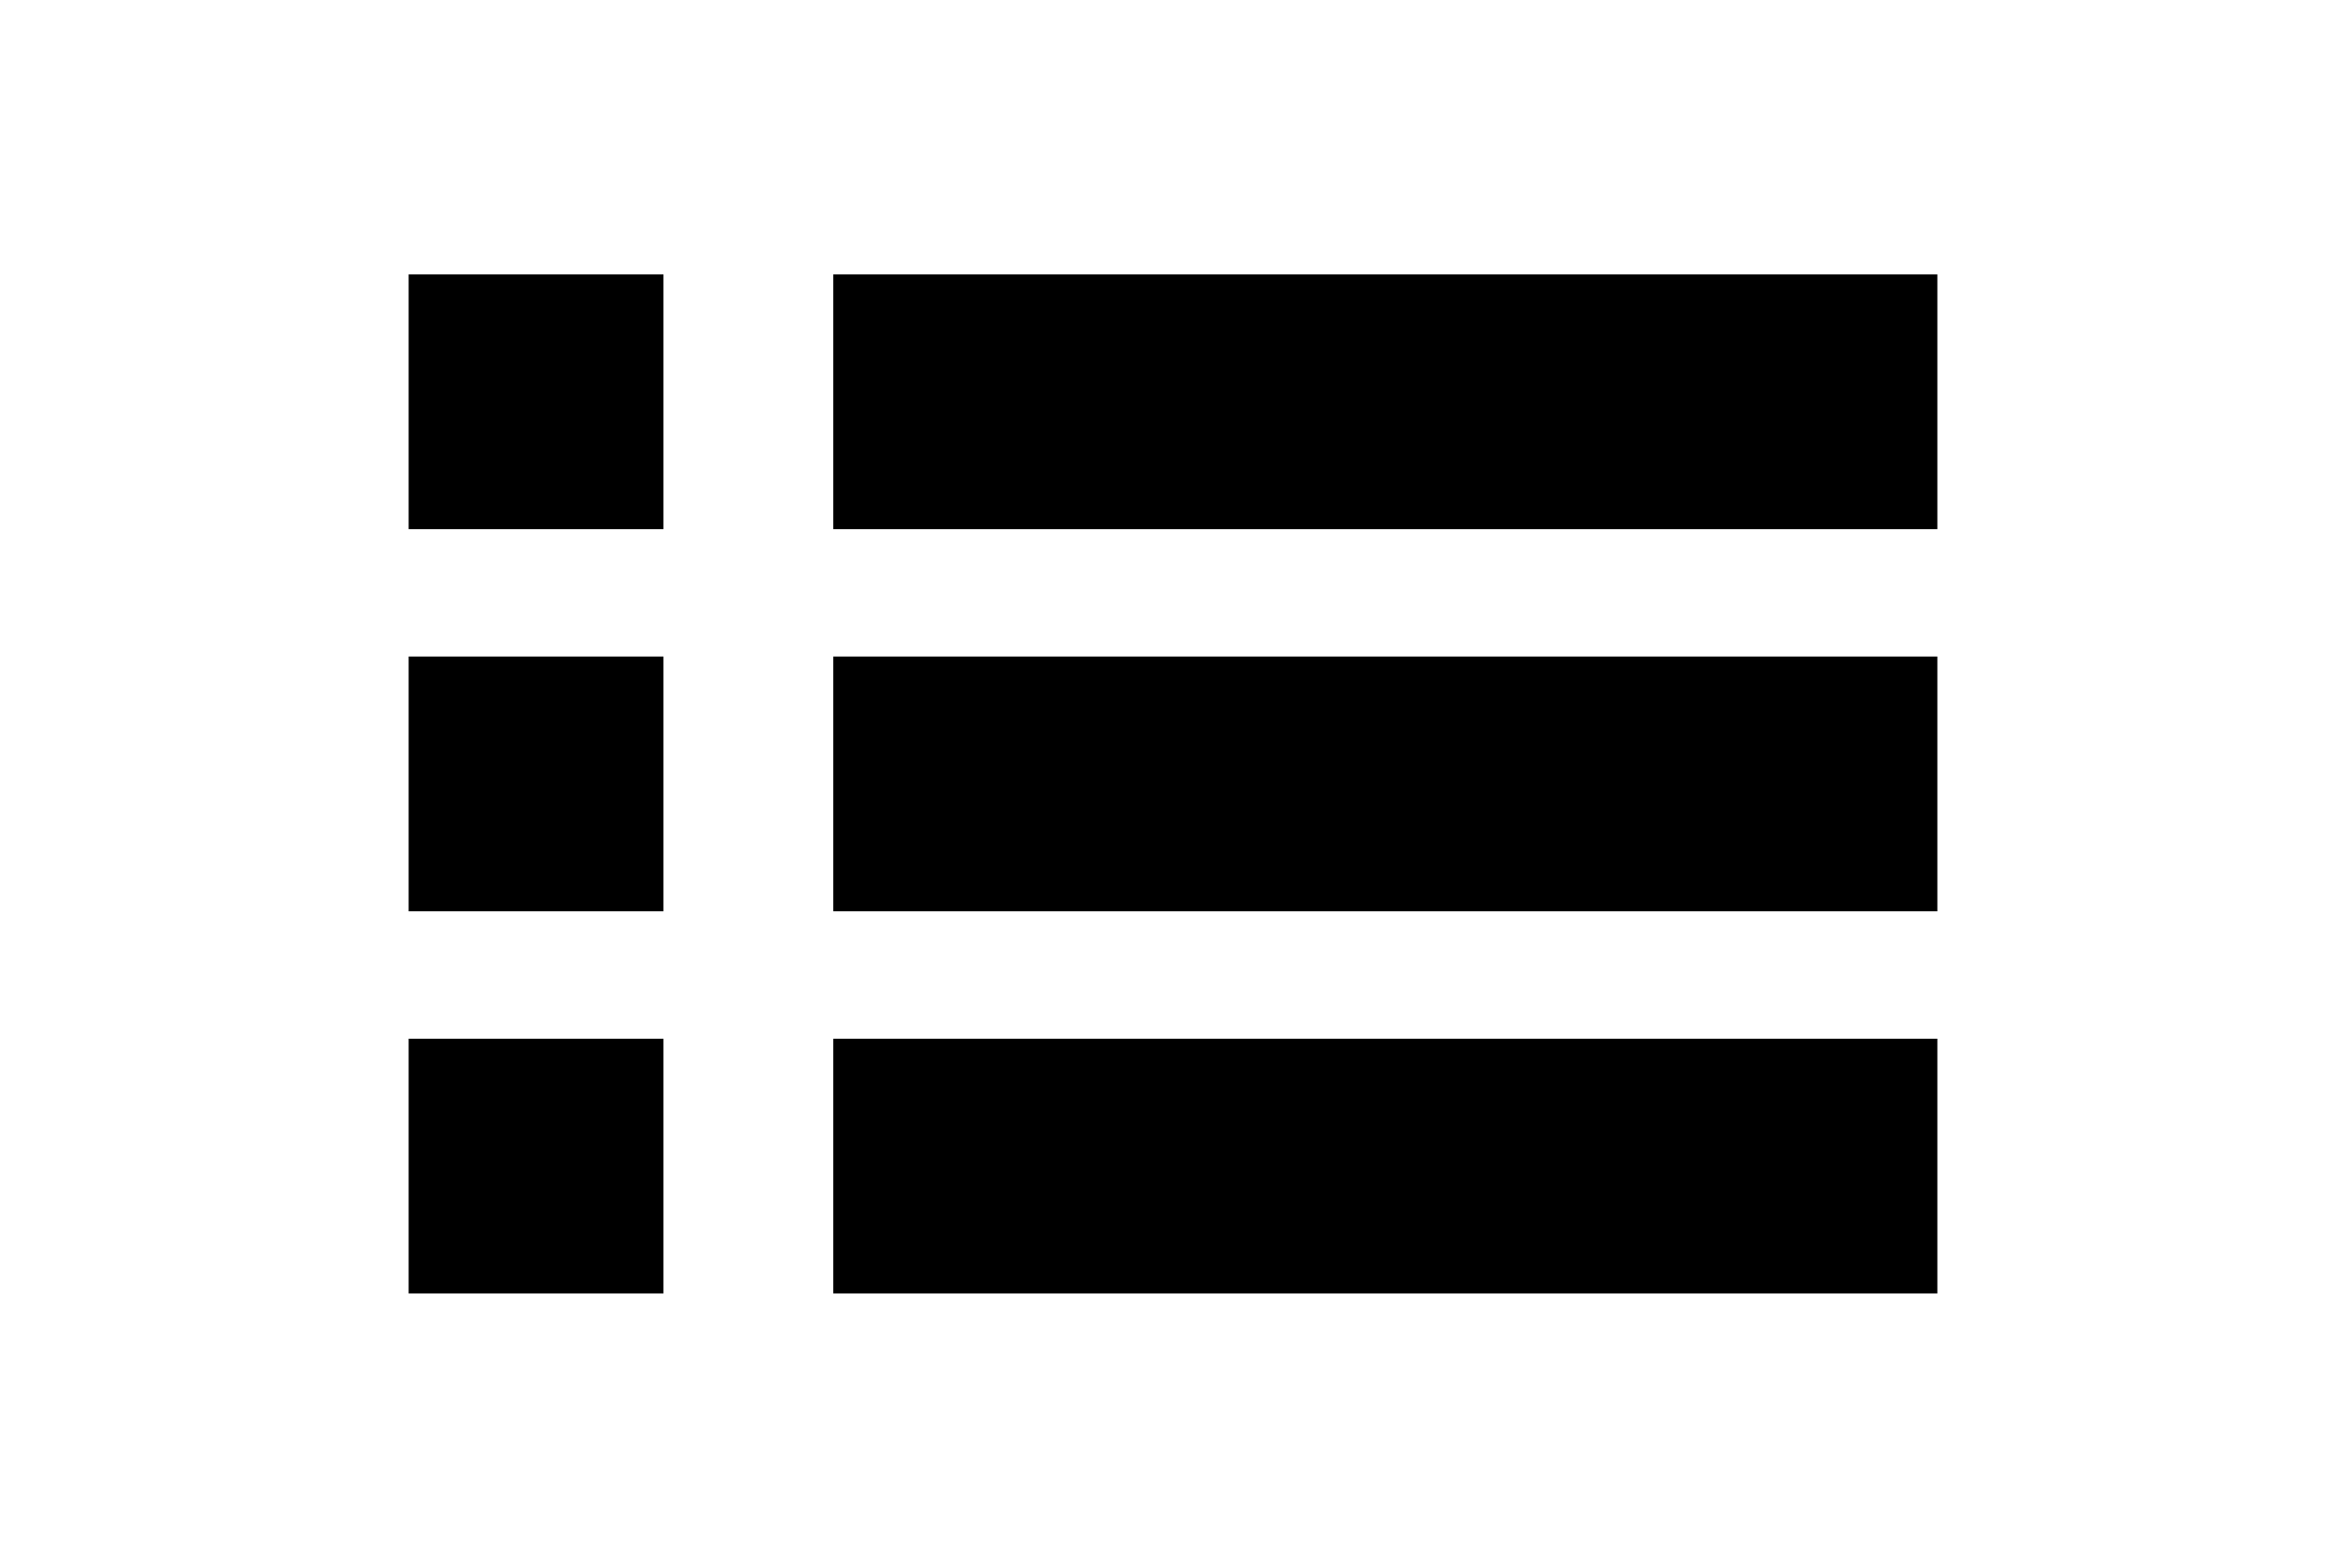 <?xml version="1.0" ?>
<svg xmlns="http://www.w3.org/2000/svg" xmlns:ev="http://www.w3.org/2001/xml-events" xmlns:xlink="http://www.w3.org/1999/xlink" baseProfile="full" enable-background="new 0 0 100 100" height="401px" version="1.1" viewBox="0 0 100 100" width="600px" x="0px" xml:space="preserve" y="0px">
	<defs/>
	<path clip-rule="evenodd" d="M 1.25,33.75 L 17.5,33.75 L 17.5,17.5 L 1.25,17.5 L 1.25,33.75 M 1.25,58.125 L 17.5,58.125 L 17.5,41.875 L 1.25,41.875 L 1.25,58.125 M 1.25,82.5 L 17.5,82.5 L 17.5,66.25 L 1.25,66.25 L 1.25,82.5 M 28.334,17.5 L 28.334,33.75 L 98.75,33.75 L 98.75,17.5 L 28.334,17.5 M 28.334,58.125 L 98.75,58.125 L 98.75,41.875 L 28.334,41.875 L 28.334,58.125 M 28.334,82.5 L 98.75,82.5 L 98.75,66.25 L 28.334,66.25 L 28.334,82.5" fill="#000000" fill-rule="evenodd"/>
</svg>
